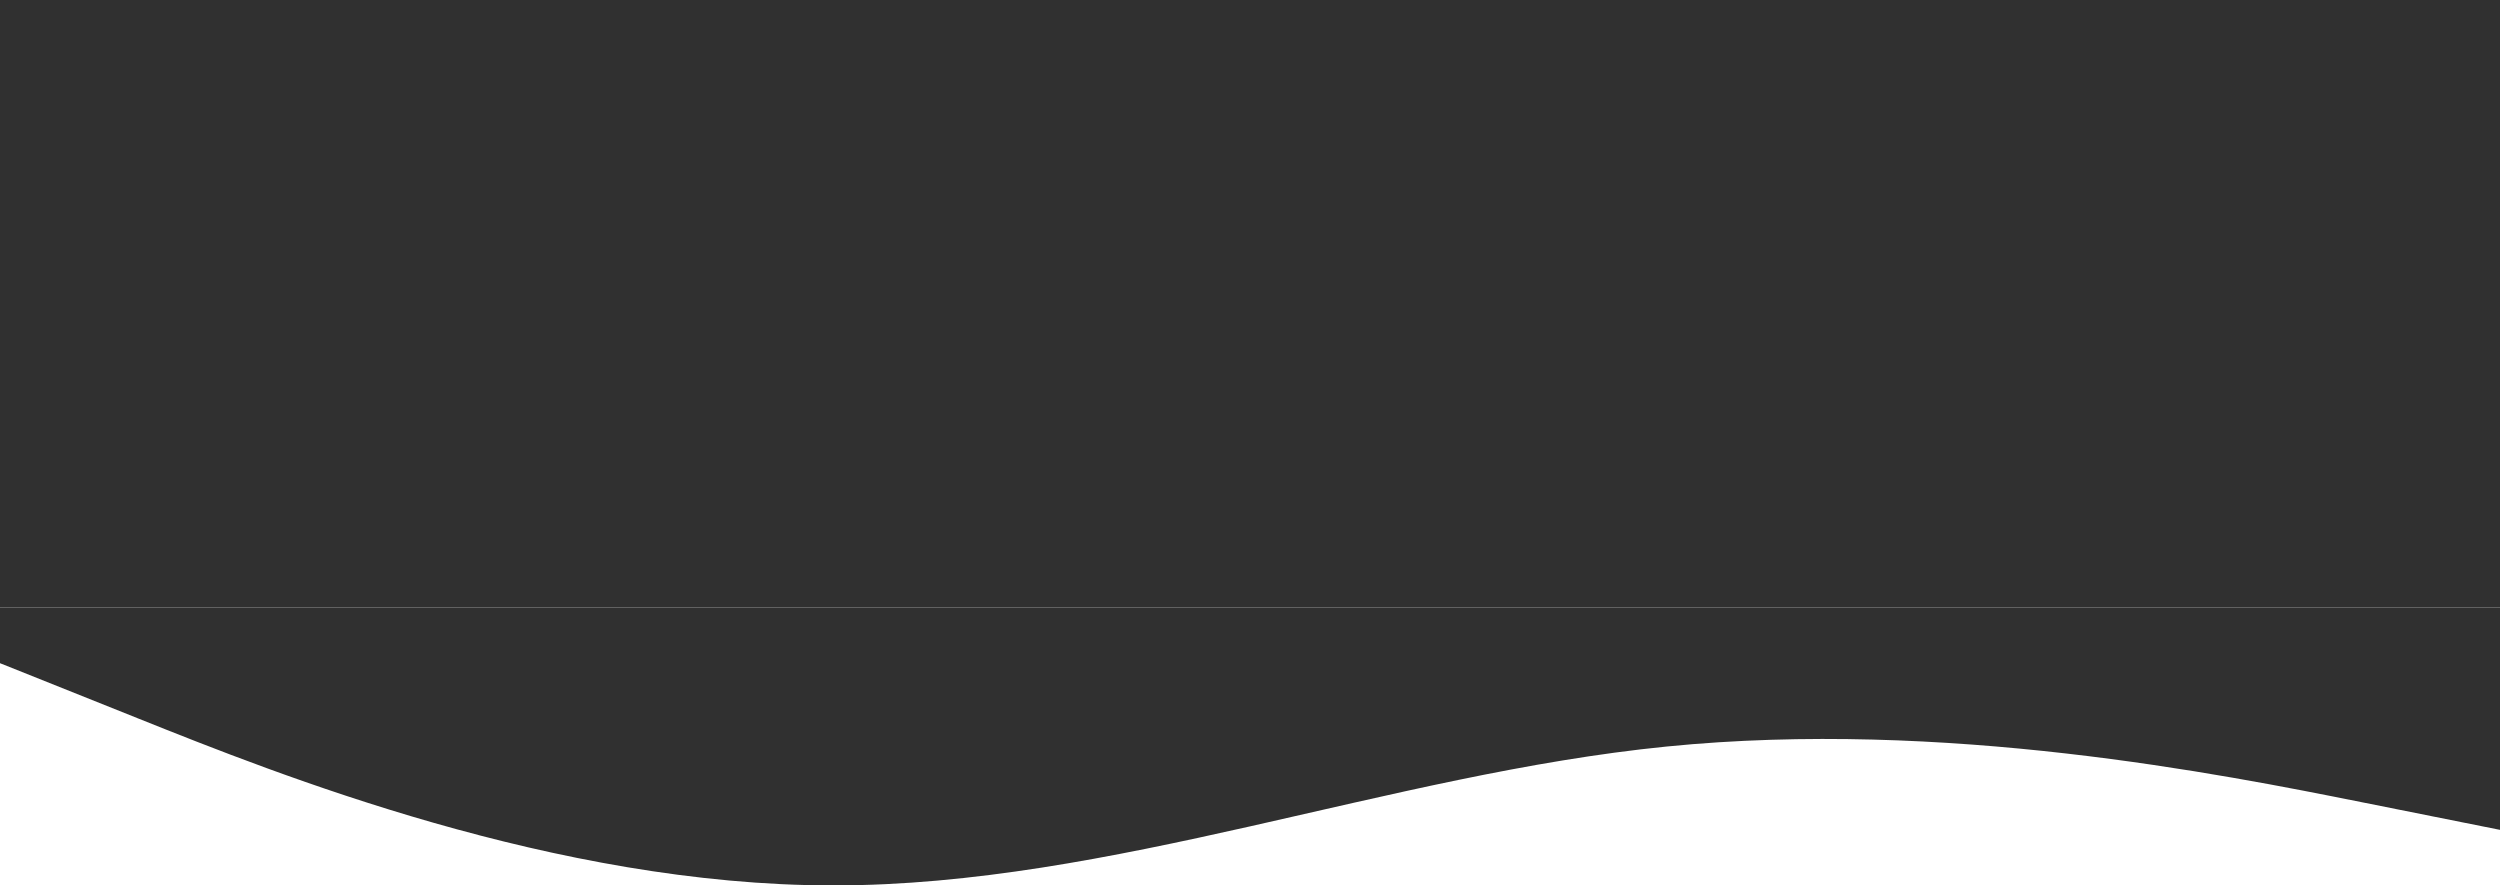 <svg width="1440" height="510" viewBox="0 0 1440 510" fill="none" xmlns="http://www.w3.org/2000/svg">
<g clip-path="url(#clip0_564_6)">
<path d="M0 382L80 414C160 446 320 510 480 510C640 510 800 446 960 430C1120 414 1280 446 1360 462L1440 478V350H1360C1280 350 1120 350 960 350C800 350 640 350 480 350C320 350 160 350 80 350H0V382Z" fill="#303030"/>
<rect width="1440" height="350" fill="#303030"/>
</g>
<defs>
<clipPath id="clip0_564_6">
<rect width="1440" height="510" fill="white"/>
</clipPath>
</defs>
</svg>
